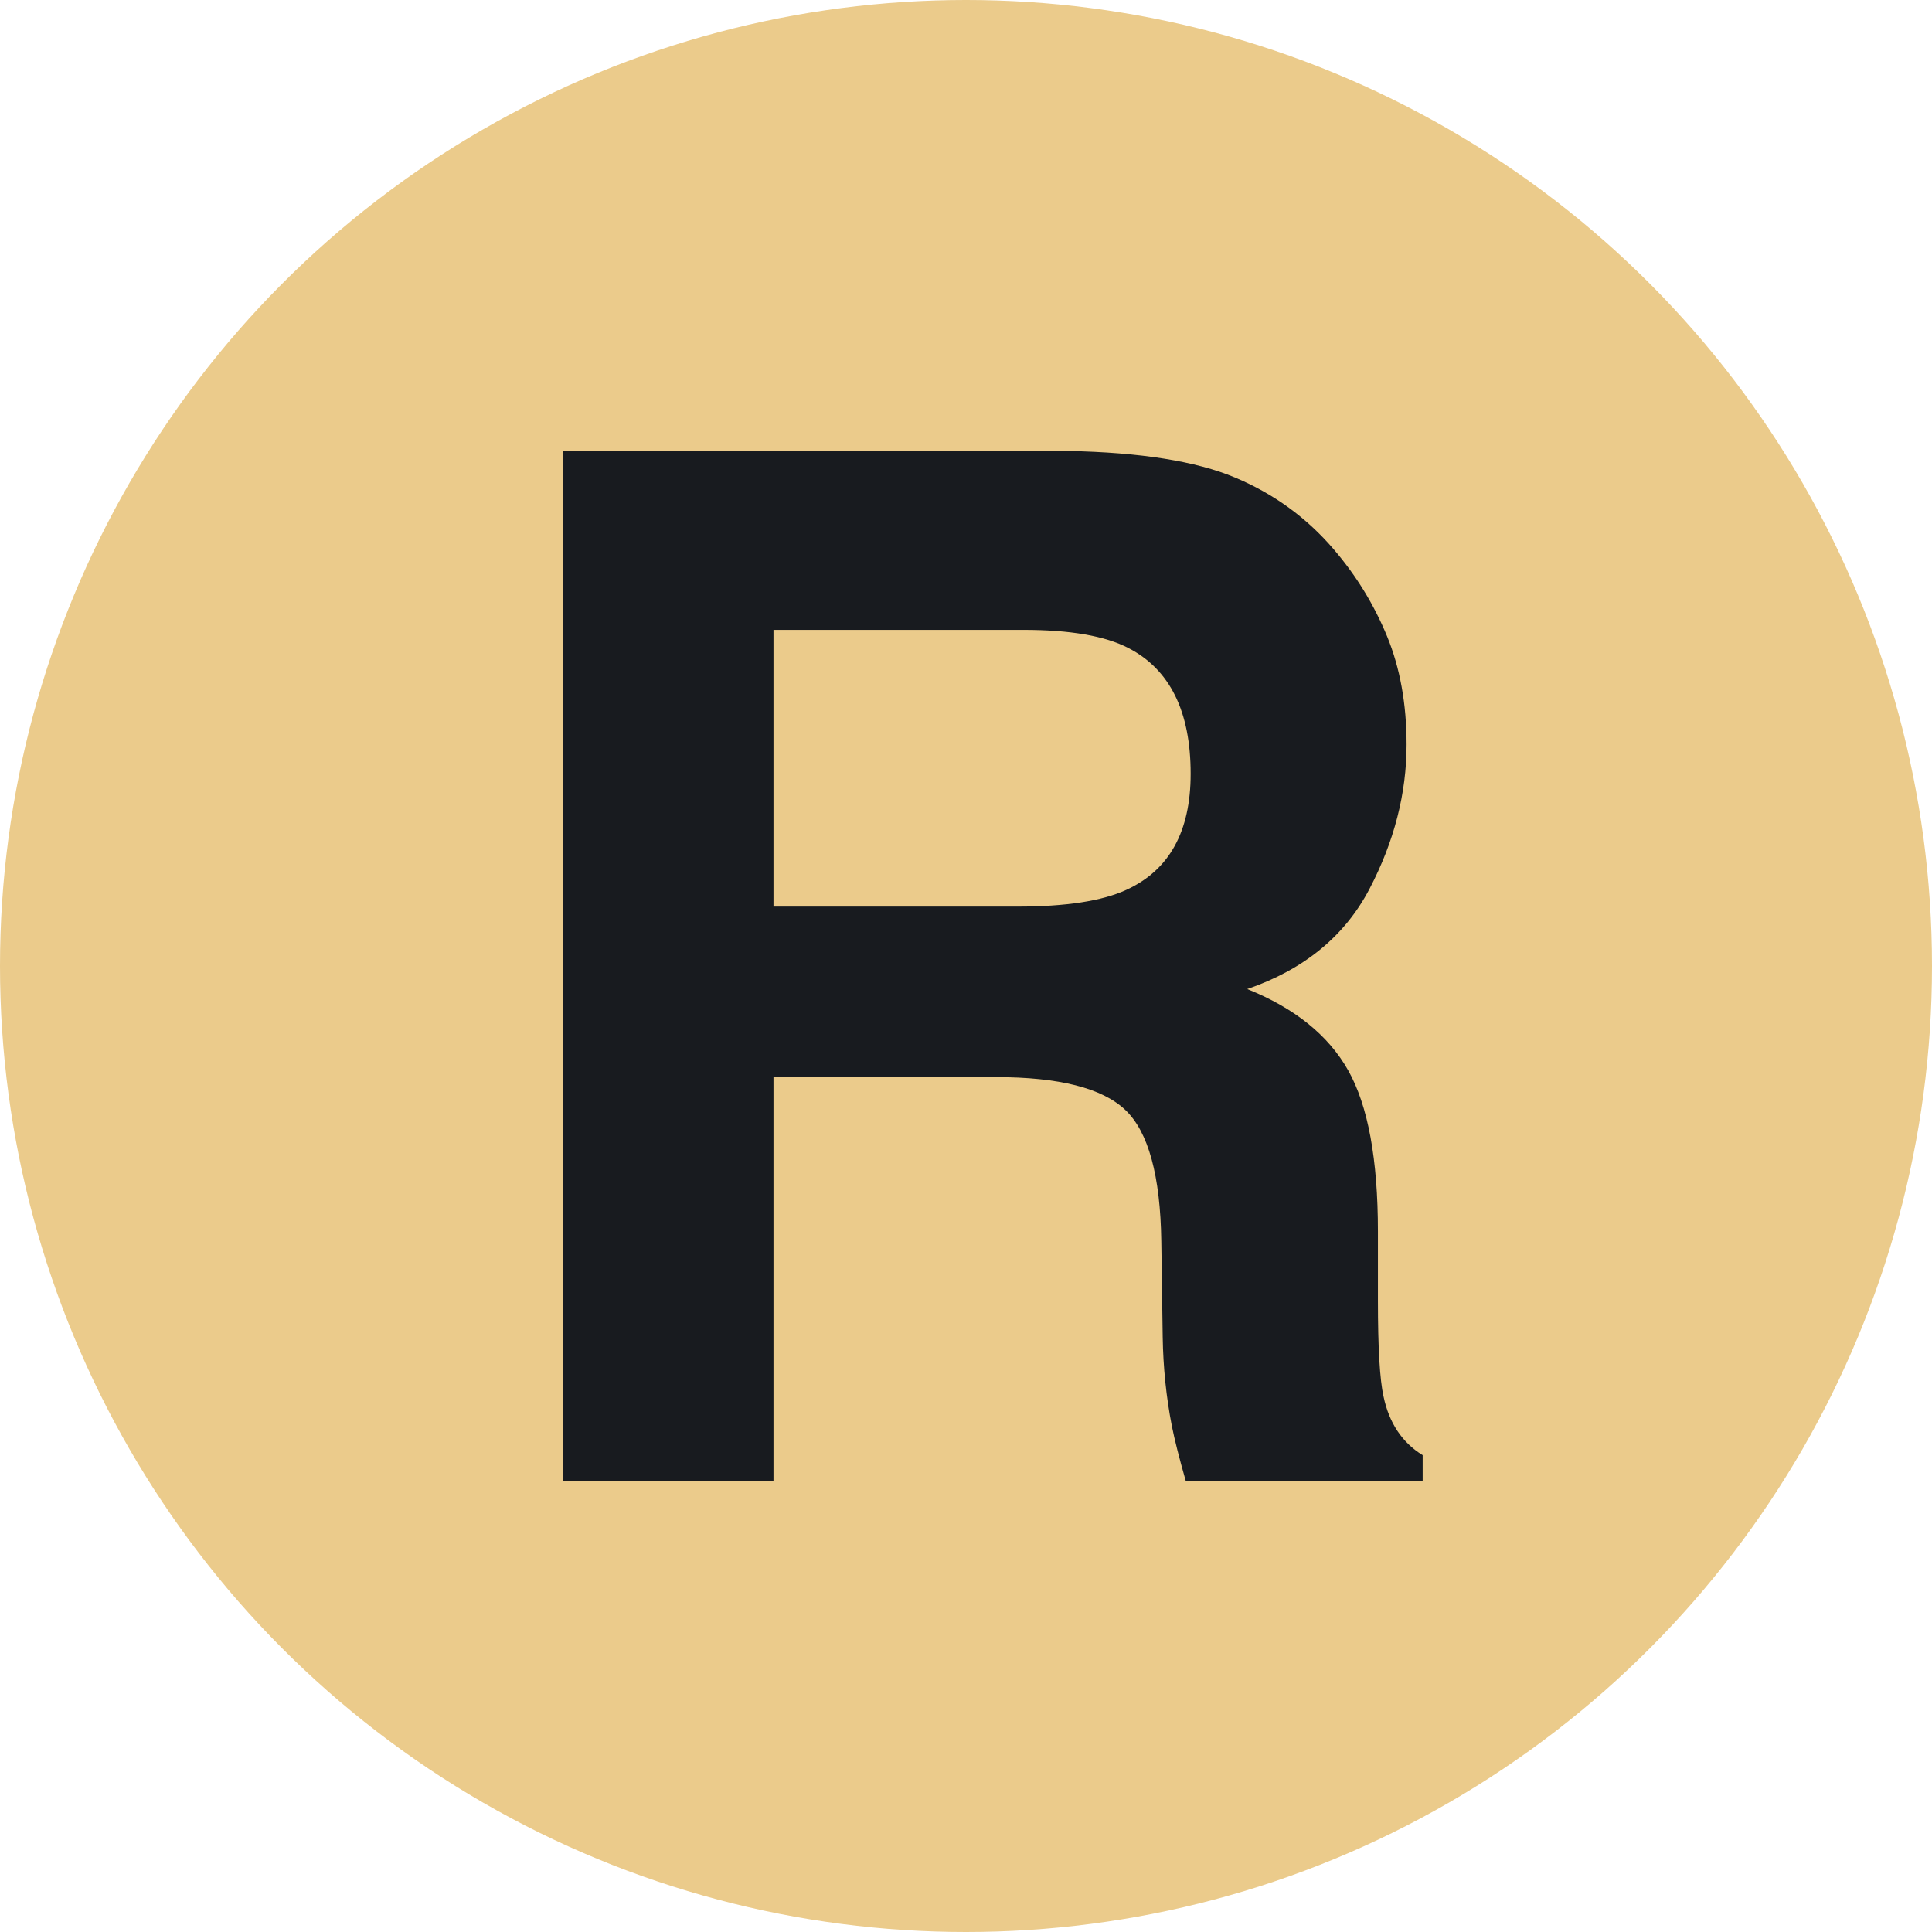 <?xml version="1.0" standalone="no"?>
<!DOCTYPE svg PUBLIC "-//W3C//DTD SVG 1.1//EN" "http://www.w3.org/Graphics/SVG/1.1/DTD/svg11.dtd">
<svg width="100%" height="100%" viewBox="0 0 90 90" version="1.1" xmlns="http://www.w3.org/2000/svg"
  xmlns:xlink="http://www.w3.org/1999/xlink" xml:space="preserve"
  style="fill-rule:evenodd;clip-rule:evenodd;stroke-linejoin:round;stroke-miterlimit:1.414;">
    <g id="R">
        <circle cx="45" cy="45" r="45" style="fill:#ebcb8b;"/>
        <path d="M36.032,29.342L36.032,42.233L47.393,42.233C49.65,42.233 51.342,41.973 52.471,41.452C54.467,40.54 55.465,38.739 55.465,36.048C55.465,33.14 54.5,31.187 52.568,30.189C51.483,29.625 49.856,29.342 47.685,29.342L36.032,29.342ZM57.533,22.246C59.345,23.006 60.88,24.123 62.139,25.599C63.18,26.814 64.005,28.16 64.613,29.635C65.22,31.111 65.524,32.793 65.524,34.681C65.524,36.96 64.949,39.2 63.799,41.403C62.649,43.606 60.75,45.163 58.102,46.074C60.316,46.964 61.884,48.228 62.806,49.867C63.728,51.505 64.189,54.006 64.189,57.37L64.189,60.592C64.189,62.784 64.276,64.271 64.45,65.052C64.71,66.289 65.318,67.201 66.273,67.787L66.273,68.991L55.238,68.991C54.934,67.927 54.717,67.07 54.587,66.419C54.326,65.074 54.185,63.696 54.163,62.285L54.098,57.825C54.055,54.766 53.496,52.726 52.422,51.706C51.348,50.686 49.335,50.176 46.383,50.176L36.032,50.176L36.032,68.991L26.234,68.991L26.234,21.009L49.769,21.009C53.133,21.074 55.721,21.486 57.533,22.246Z" style="fill:#181b1f;fill-rule:nonzero;"/>
    </g>
</svg>
